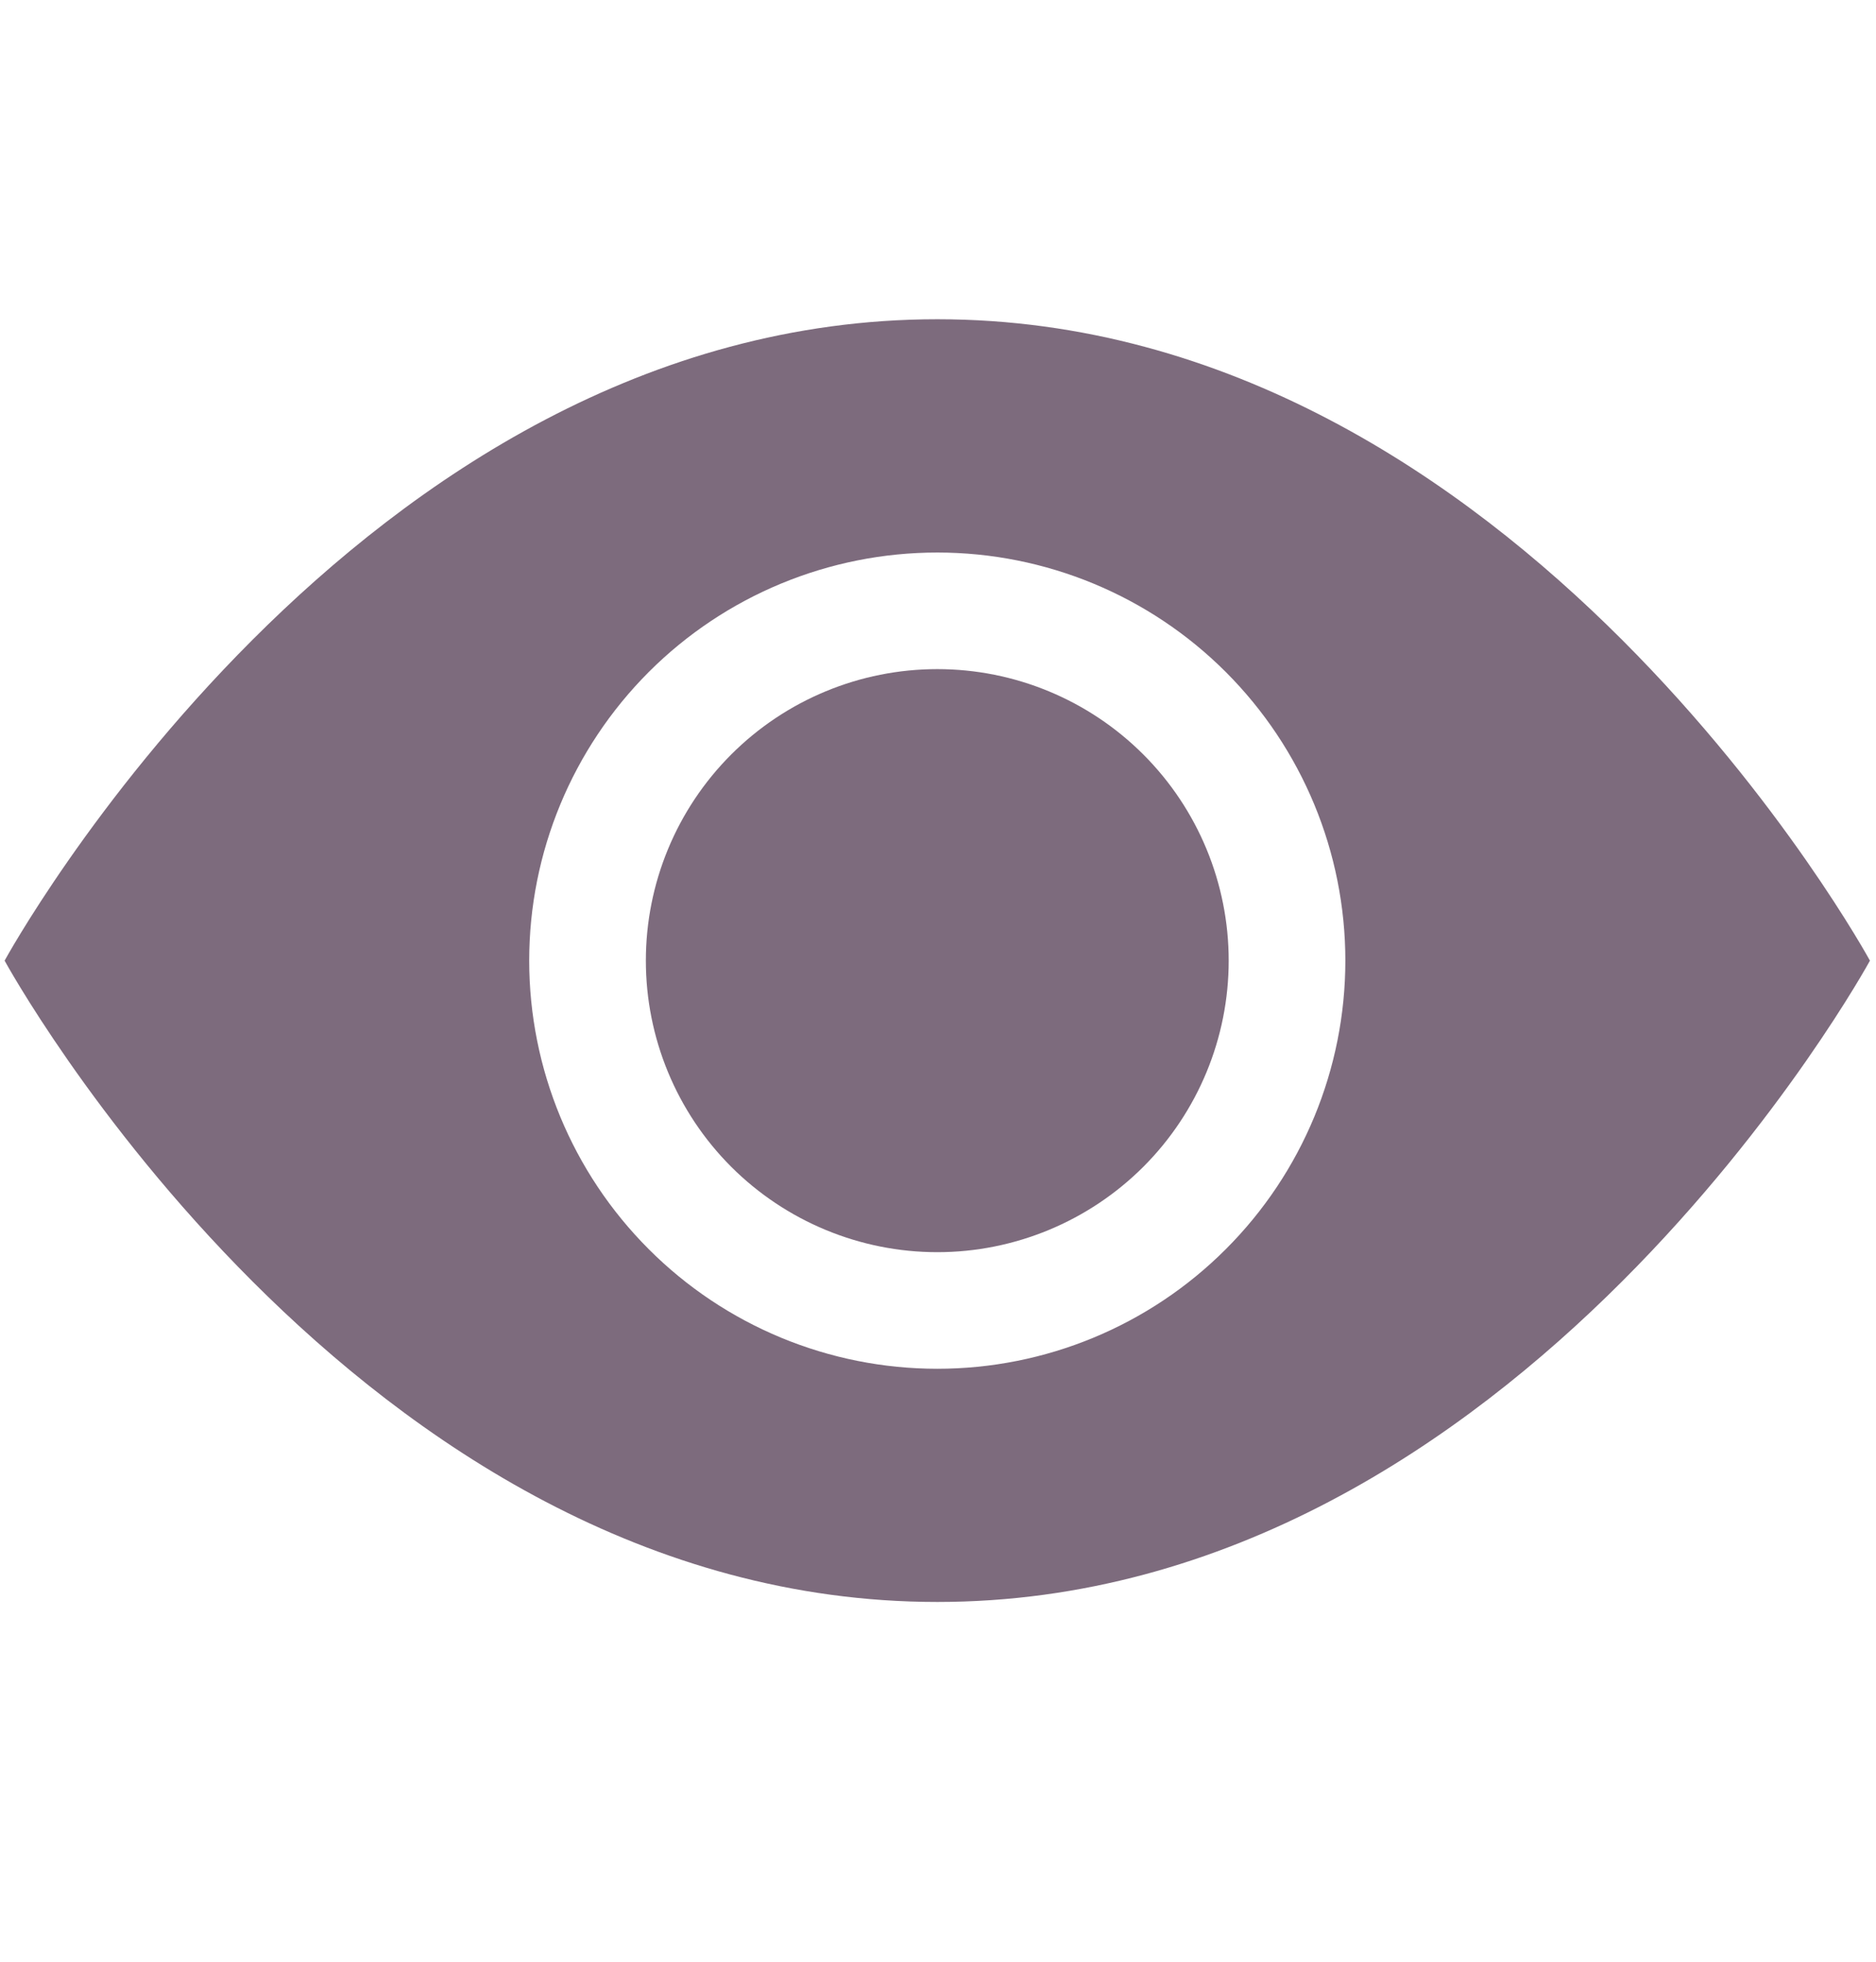 <svg width="22" height="23" viewBox="0 0 22 23" fill="none" xmlns="http://www.w3.org/2000/svg">
<g clip-path="url(#clip0_1_979)">
<path d="M14.409 11.263C14.409 12.169 14.049 13.039 13.408 13.68C12.767 14.32 11.898 14.681 10.992 14.681C10.085 14.681 9.216 14.32 8.575 13.68C7.934 13.039 7.574 12.169 7.574 11.263C7.574 10.356 7.934 9.487 8.575 8.846C9.216 8.205 10.085 7.845 10.992 7.845C11.898 7.845 12.767 8.205 13.408 8.846C14.049 9.487 14.409 10.356 14.409 11.263Z" fill="#7D6B7D"/>
<path d="M0.054 11.263C0.054 11.263 4.156 3.743 10.992 3.743C17.827 3.743 21.929 11.263 21.929 11.263C21.929 11.263 17.827 18.782 10.992 18.782C4.156 18.782 0.054 11.263 0.054 11.263ZM10.992 16.048C12.261 16.048 13.478 15.544 14.375 14.646C15.273 13.749 15.777 12.532 15.777 11.263C15.777 9.994 15.273 8.777 14.375 7.879C13.478 6.982 12.261 6.478 10.992 6.478C9.722 6.478 8.505 6.982 7.608 7.879C6.711 8.777 6.206 9.994 6.206 11.263C6.206 12.532 6.711 13.749 7.608 14.646C8.505 15.544 9.722 16.048 10.992 16.048Z" fill="#7D6B7D"/>
</g>
<defs>
<clipPath id="clip0_1_979">
<rect width="21.875" height="21.875" fill="white" transform="translate(0.054 0.325)"/>
</clipPath>
</defs>
</svg>
